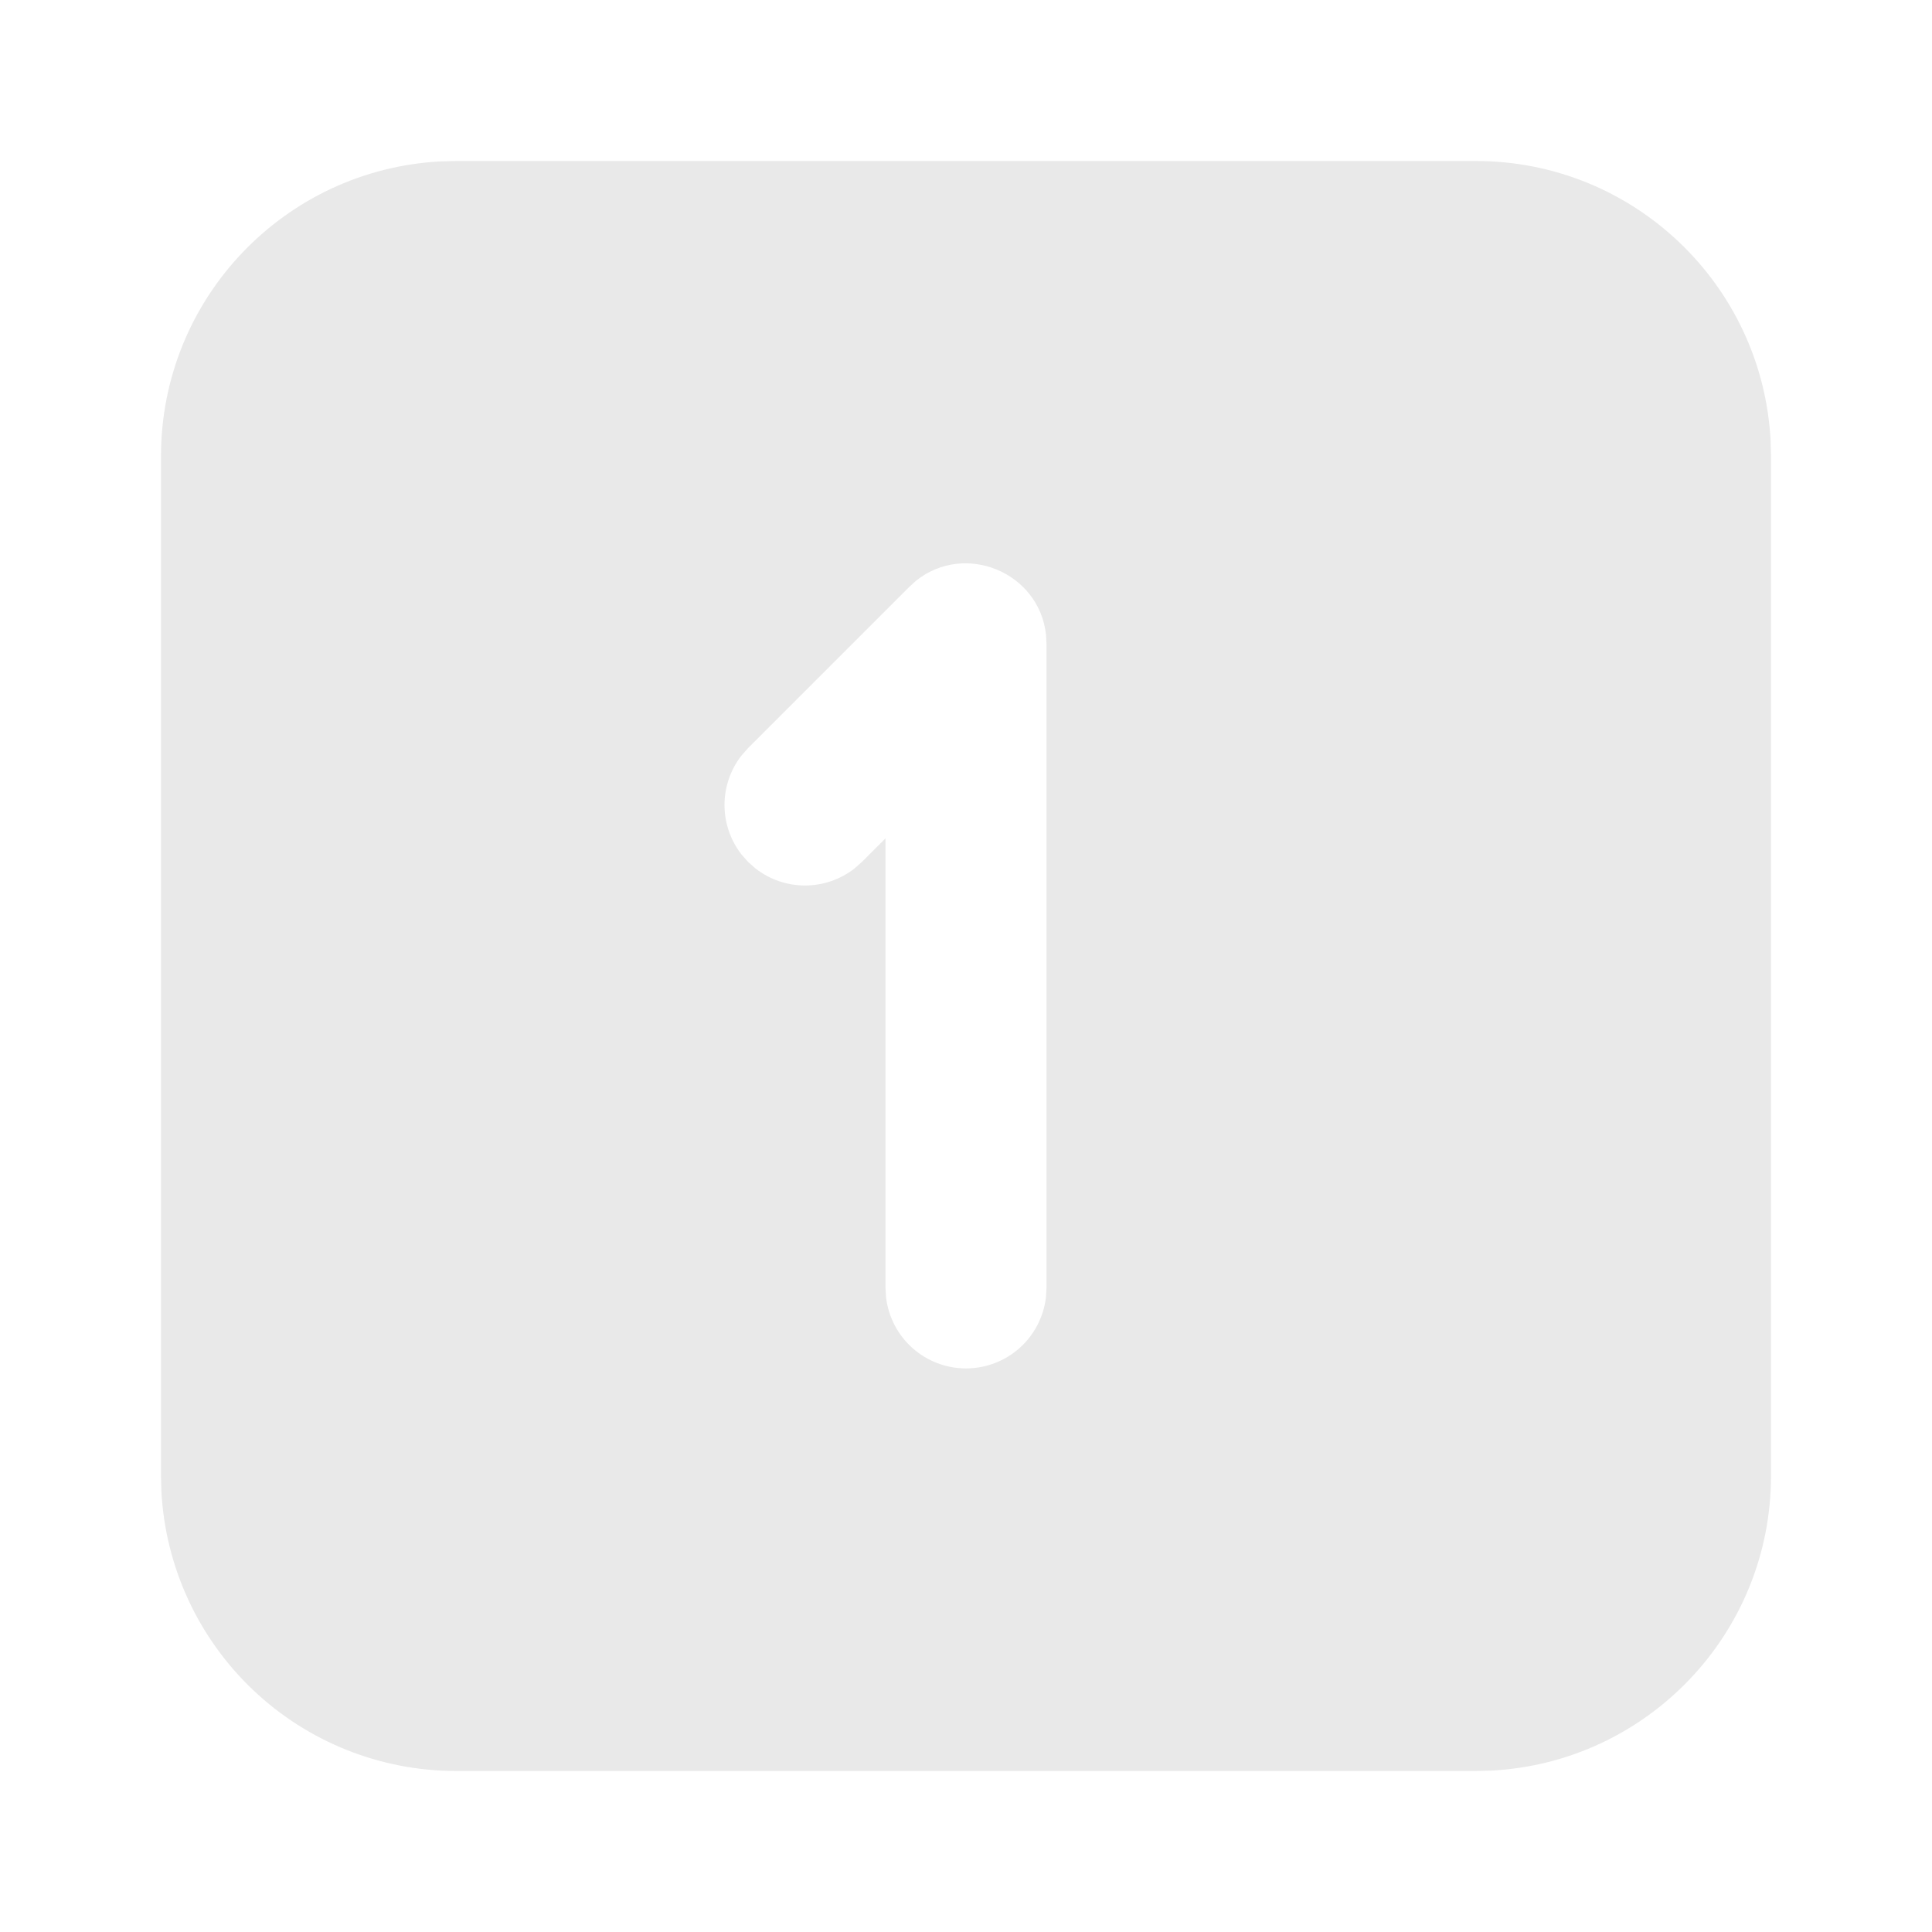 <svg width="24" height="24" viewBox="0 0 24 24" fill="none" xmlns="http://www.w3.org/2000/svg">
<g clip-path="url(#clip0_137_3767)">
<path d="M18.333 2C20.293 2 21.893 3.537 21.995 5.472L22 5.667V18.333C22 20.293 20.463 21.893 18.528 21.995L18.333 22H5.667C4.728 22 3.825 21.64 3.144 20.994C2.463 20.348 2.055 19.465 2.005 18.528L2 18.333V5.667C2 3.707 3.537 2.107 5.472 2.005L5.667 2H18.333ZM12.994 7.886C12.911 7.109 11.986 6.726 11.377 7.216L11.293 7.293L9.293 9.293L9.21 9.387C9.074 9.562 9 9.778 9 10C9 10.222 9.074 10.438 9.21 10.613L9.293 10.707L9.387 10.79C9.562 10.926 9.778 11 10 11C10.222 11 10.438 10.926 10.613 10.79L10.707 10.707L11 10.414V16L11.007 16.117C11.036 16.36 11.153 16.584 11.336 16.747C11.519 16.909 11.755 16.999 12 16.999C12.245 16.999 12.481 16.909 12.664 16.747C12.847 16.584 12.964 16.36 12.993 16.117L13 16V8L12.994 7.886Z" fill="#E9E9E9"/>
</g>
<defs>
<clipPath id="clip0_137_3767">
<rect width="24" height="24" fill="white"/>
</clipPath>
</defs>
</svg>
